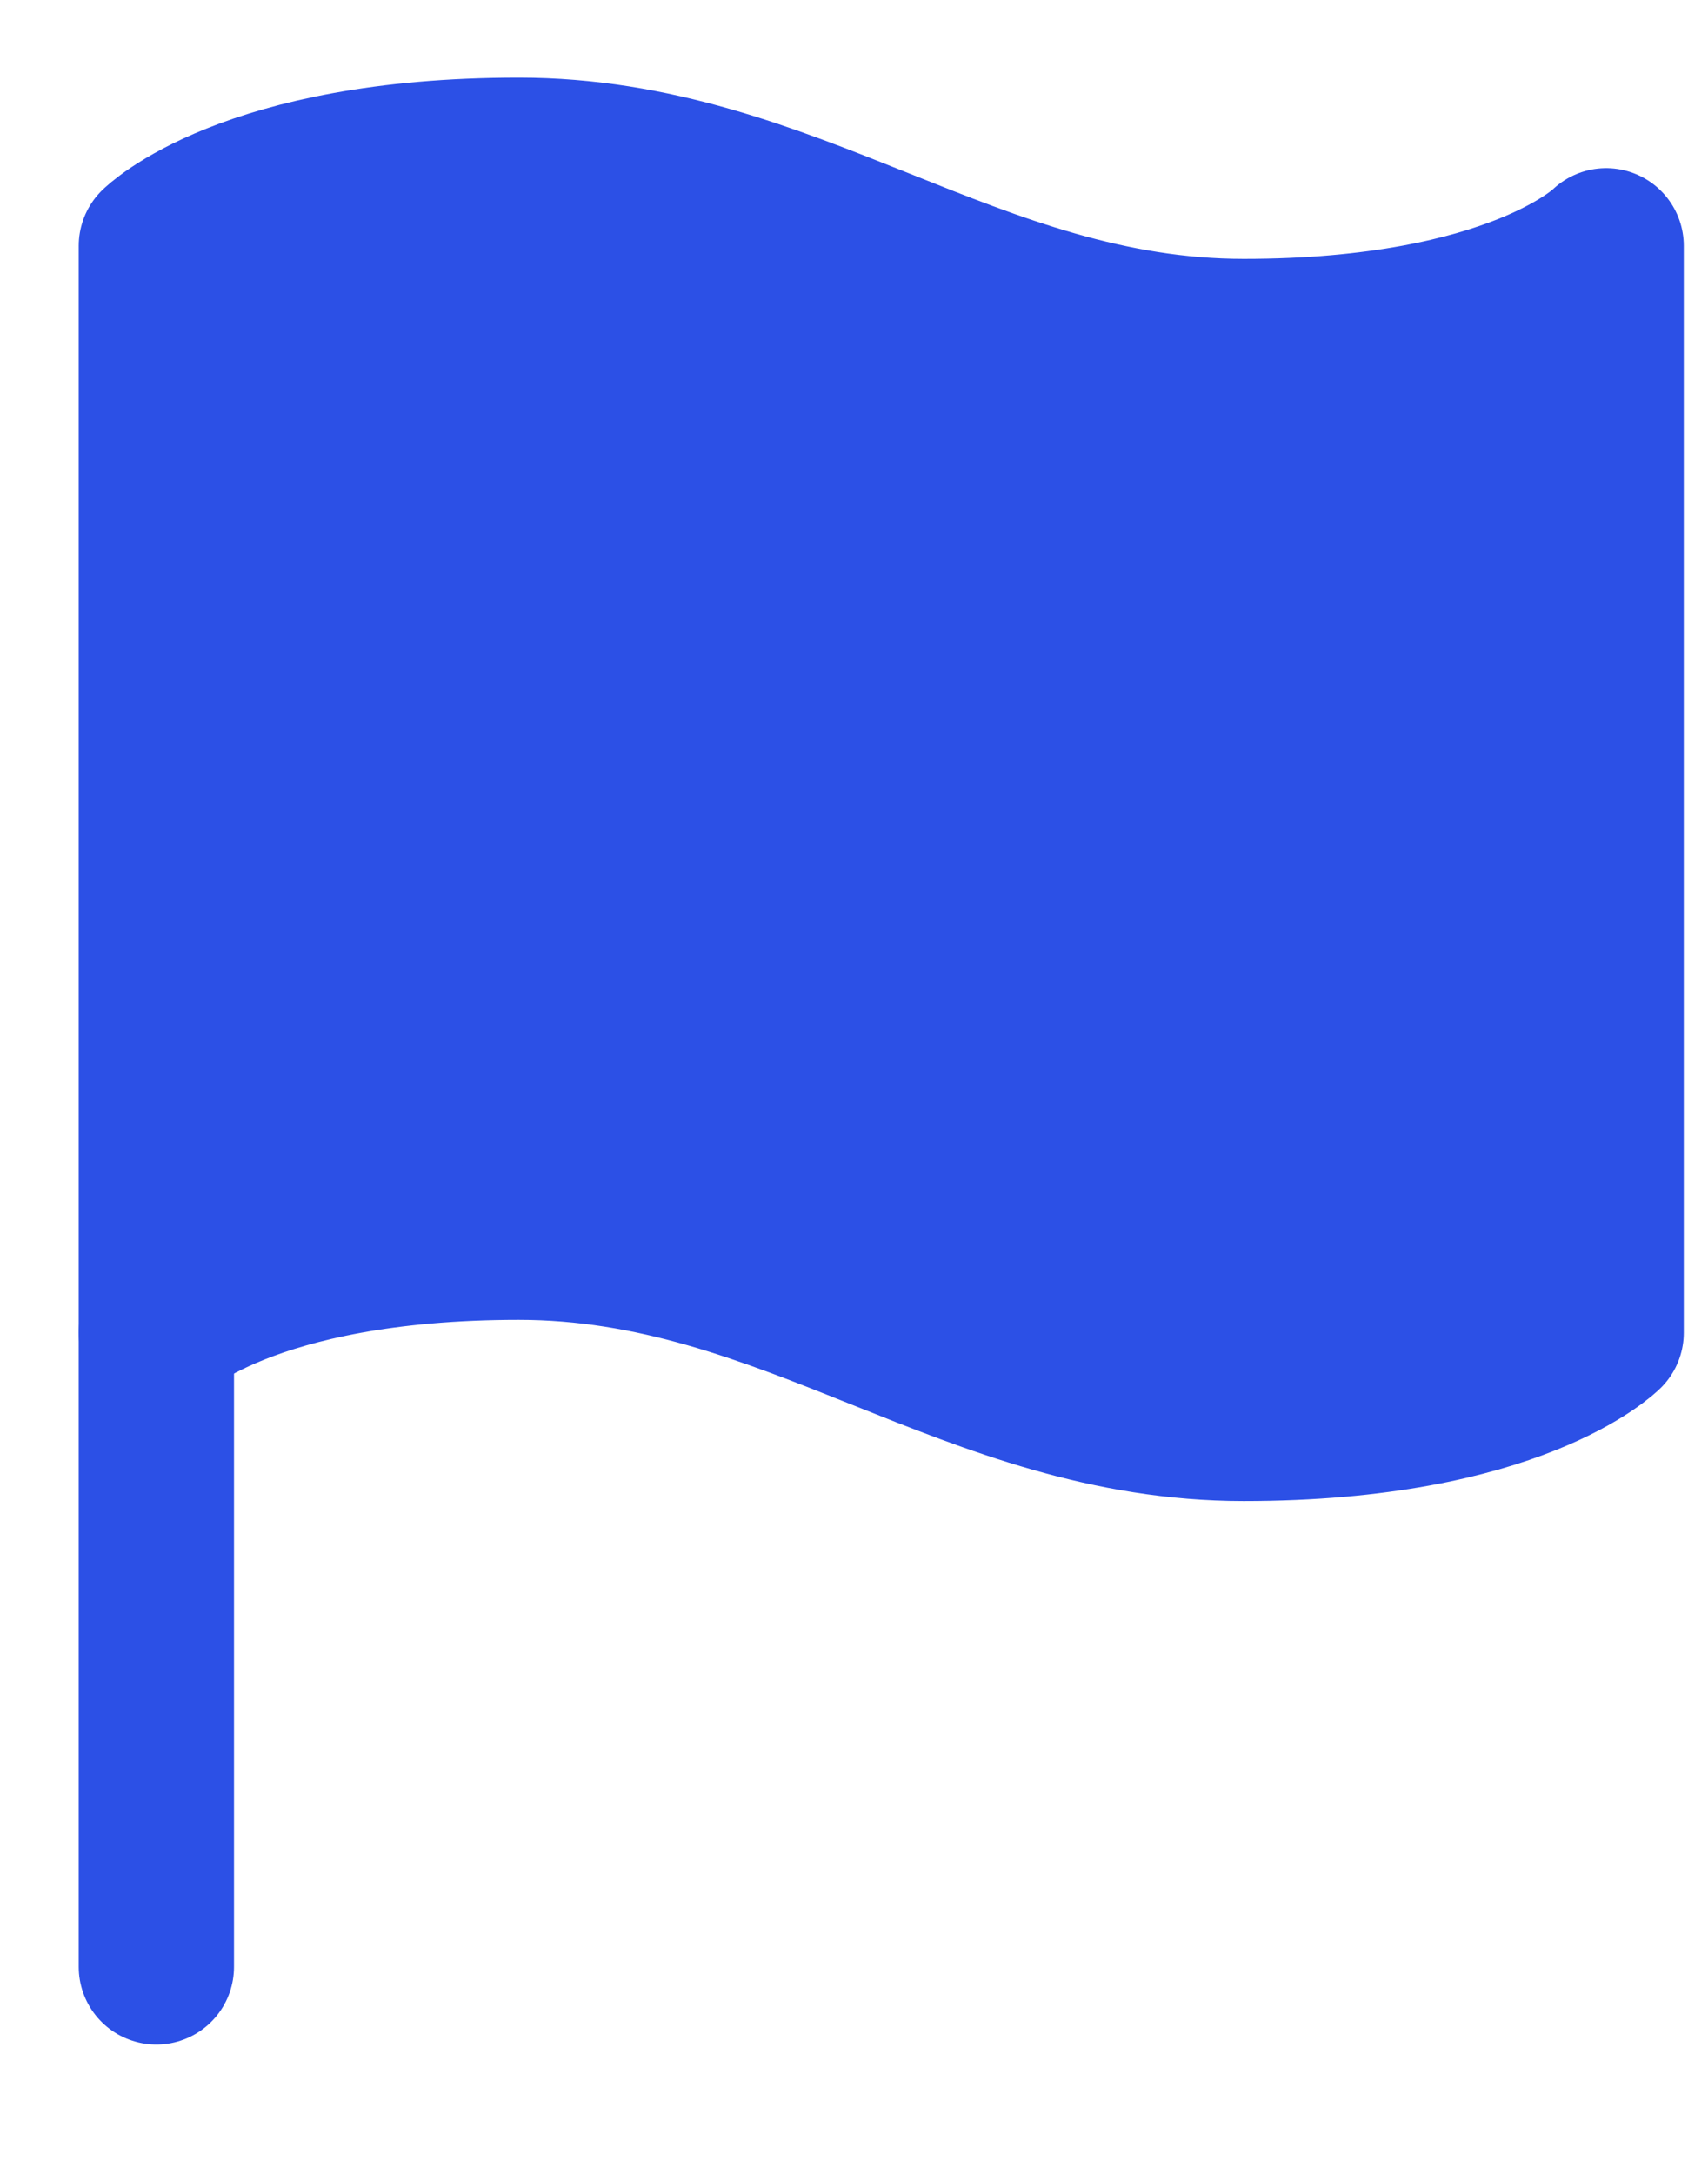 <svg width="11" height="14" viewBox="0 0 11 14" fill="none" xmlns="http://www.w3.org/2000/svg">
<g id="Group 1000003927">
<path id="Vector" d="M1.007 8.583C1.007 8.583 1.59 8 3.341 8C5.092 8 6.259 9.167 8.01 9.167C9.761 9.167 10.344 8.583 10.344 8.583V1.583C10.344 1.583 9.761 2.167 8.01 2.167C6.259 2.167 5.092 1 3.341 1C1.59 1 1.007 1.583 1.007 1.583V8.583Z" fill="#2C50E6" stroke="#2C50E6" stroke-linecap="round" stroke-linejoin="round"/>
<path id="Vector_2" d="M1.007 12.667V8.583" stroke="#2C50E6" stroke-linecap="round" stroke-linejoin="round"/>
</g>
</svg>
